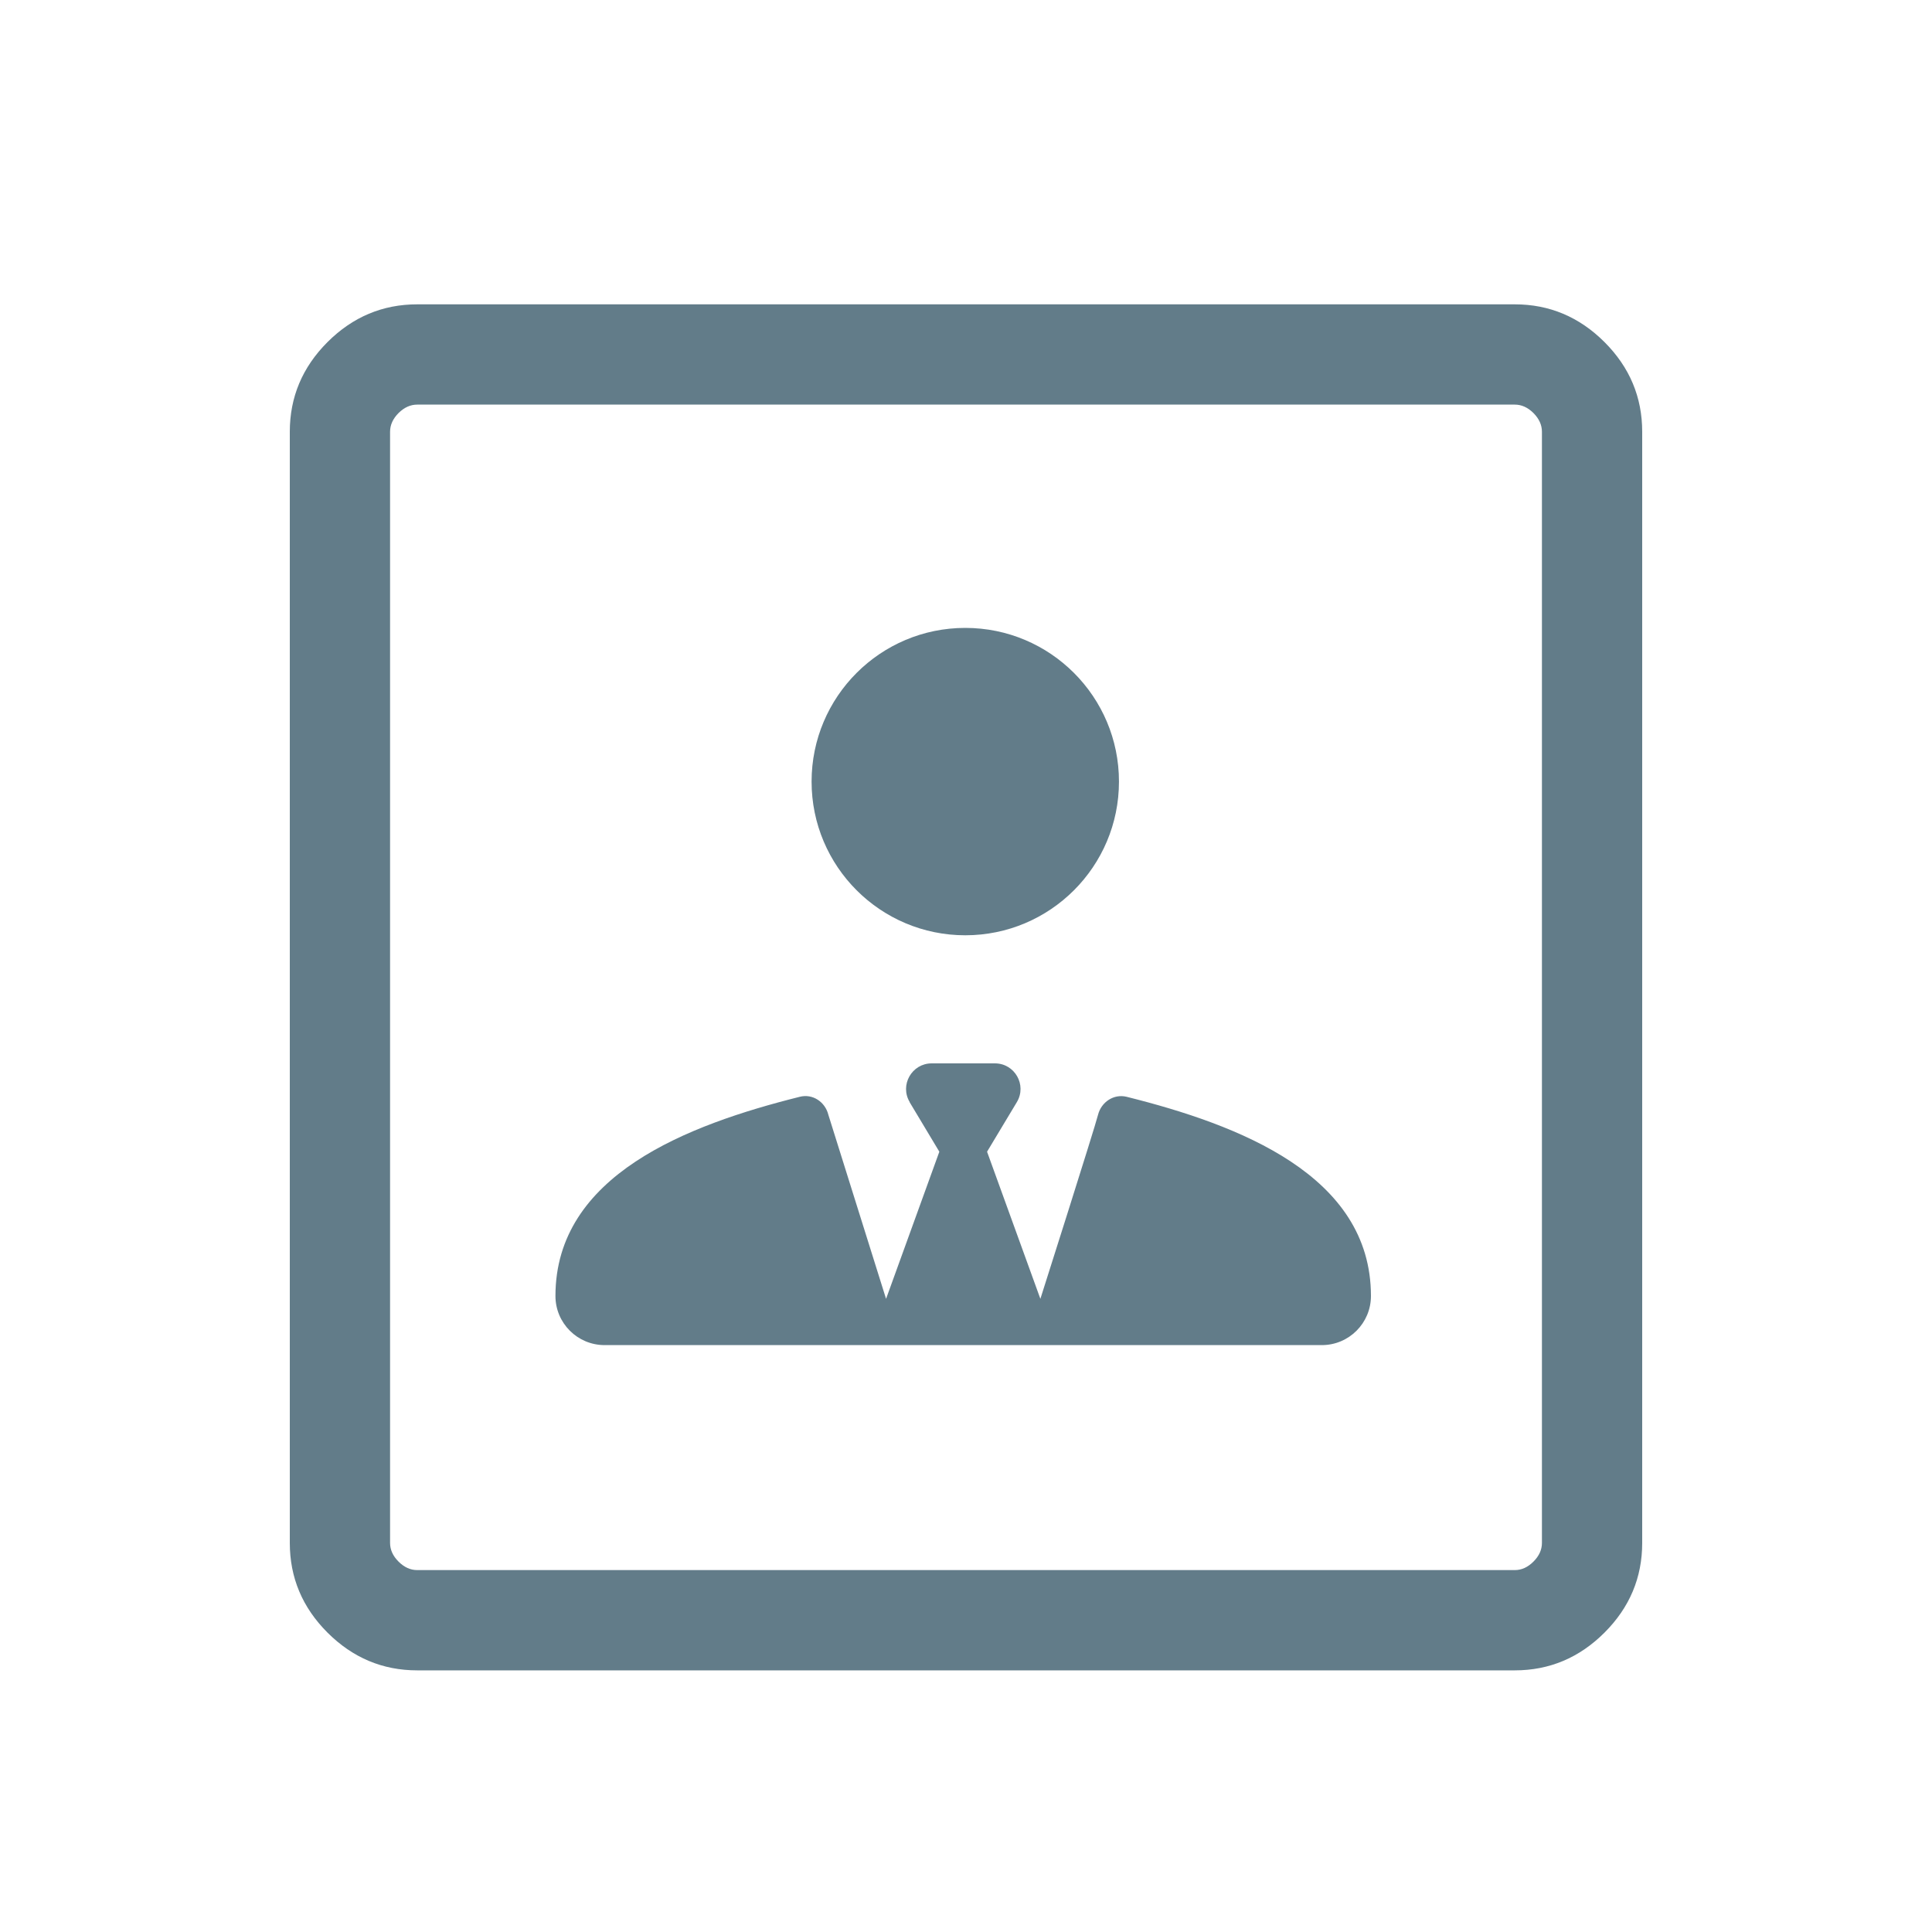 <svg width="40" height="40" viewBox="0 0 40 40" fill="none" xmlns="http://www.w3.org/2000/svg">
<g id="Frame 21">
<g id="Vector">
<path d="M8.638 34.583C7.921 34.583 7.302 34.322 6.781 33.802C6.26 33.281 6 32.662 6 31.945V8.939C6 8.222 6.26 7.603 6.781 7.082C7.302 6.562 7.921 6.301 8.638 6.301H31.362C32.079 6.301 32.698 6.562 33.219 7.082C33.74 7.603 34 8.222 34 8.939V31.945C34 32.662 33.74 33.281 33.219 33.802C32.698 34.322 32.079 34.583 31.362 34.583H8.638ZM8.638 32.507H31.362C31.503 32.507 31.631 32.449 31.749 32.331C31.866 32.214 31.924 32.085 31.924 31.945V8.939C31.924 8.799 31.866 8.67 31.749 8.552C31.631 8.435 31.503 8.377 31.362 8.377H8.638C8.498 8.377 8.369 8.435 8.251 8.552C8.134 8.67 8.076 8.799 8.076 8.939V31.945C8.076 32.085 8.134 32.214 8.251 32.331C8.369 32.449 8.498 32.507 8.638 32.507Z" fill="#627C89"/>
<path d="M18.832 22.818L19.448 23.845L18.345 26.891L17.151 23.083C17.085 22.814 16.826 22.639 16.558 22.708C14.238 23.288 11.5 24.329 11.5 26.832C11.5 27.395 11.957 27.849 12.518 27.849C12.518 27.849 26.803 27.849 27.367 27.849C27.93 27.849 28.384 27.392 28.384 26.832C28.384 24.329 25.647 23.288 23.326 22.708C23.058 22.642 22.799 22.818 22.733 23.083C22.667 23.348 21.54 26.891 21.54 26.891L20.436 23.845L21.053 22.818C21.265 22.463 21.009 22.016 20.599 22.016H19.289C18.878 22.016 18.623 22.466 18.835 22.818H18.832Z" fill="#627C89"/>
<path d="M23.167 16.182C23.167 17.939 21.743 19.364 19.985 19.364C18.228 19.364 16.803 17.939 16.803 16.182C16.803 14.425 18.228 13 19.985 13C21.743 13 23.167 14.425 23.167 16.182Z" fill="#627C89"/>
</g>
</g>
</svg>
